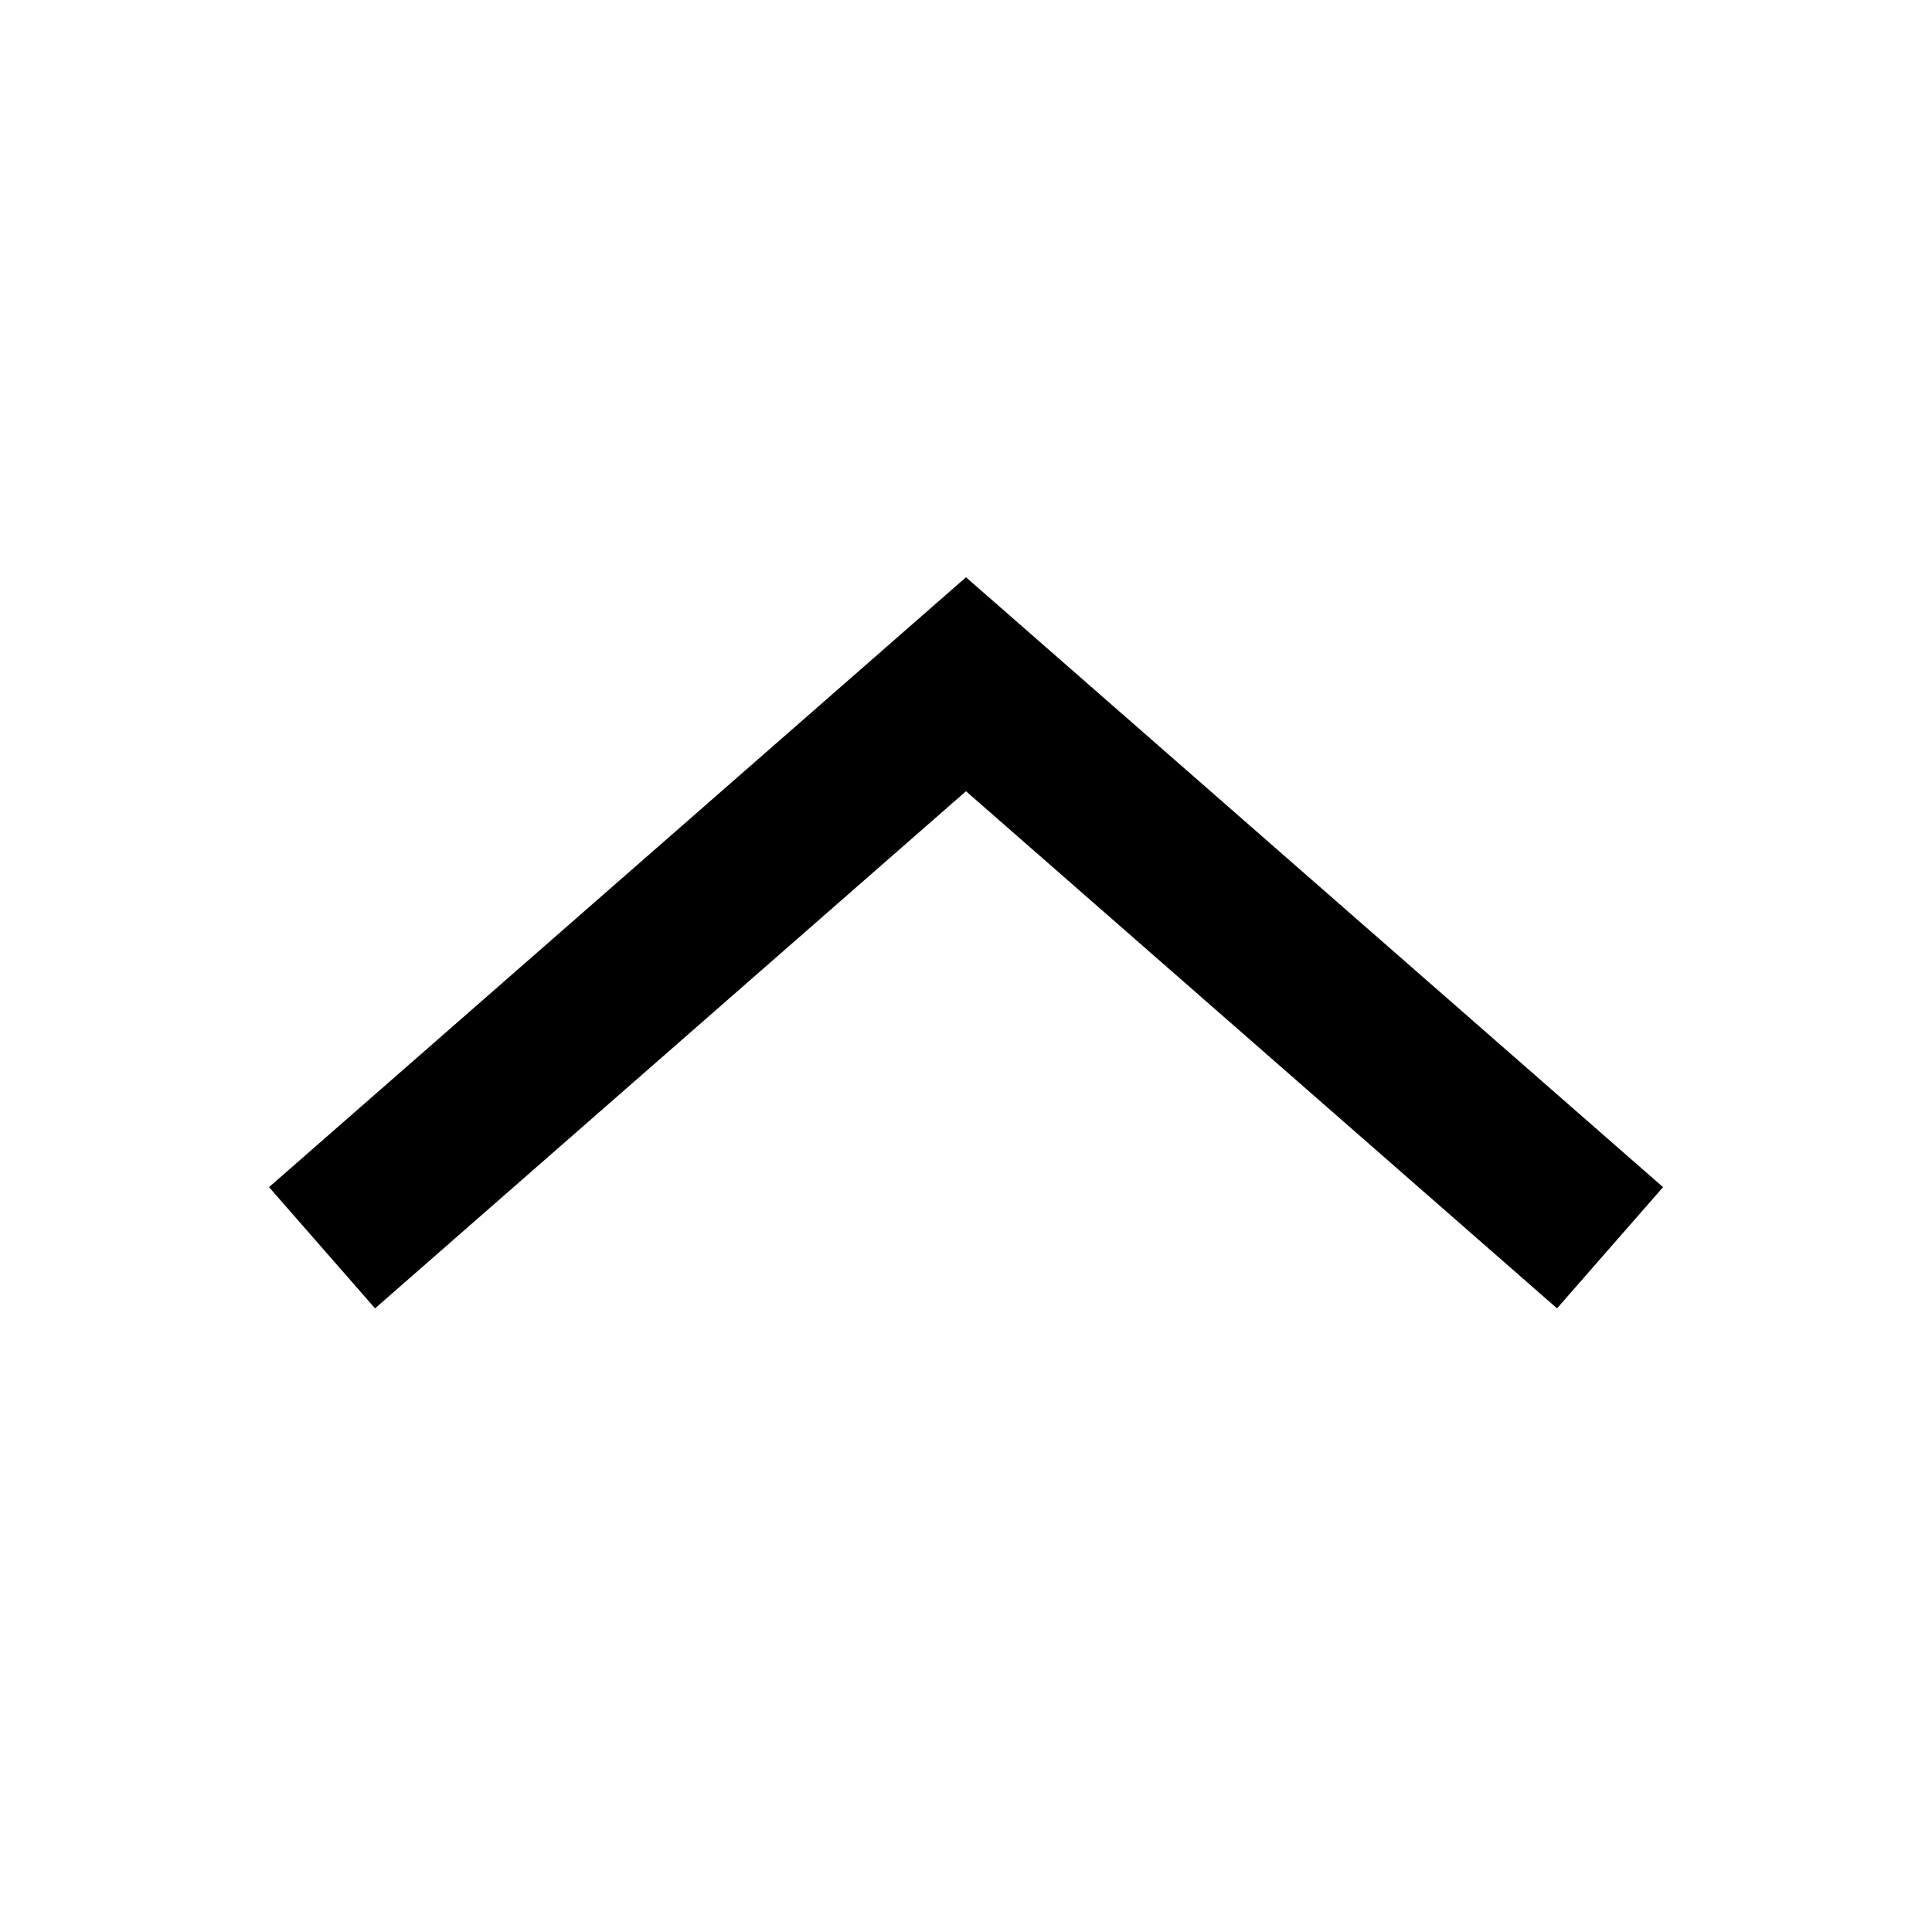 <svg width="24" height="24" viewBox="0 0 24 24" fill="none" xmlns="http://www.w3.org/2000/svg">
<path fill-rule="evenodd" clip-rule="evenodd" d="M12 7.171L20.659 14.747L19.342 16.253L12 9.829L4.659 16.253L3.342 14.747L12 7.171Z" fill="black"/>
</svg>
